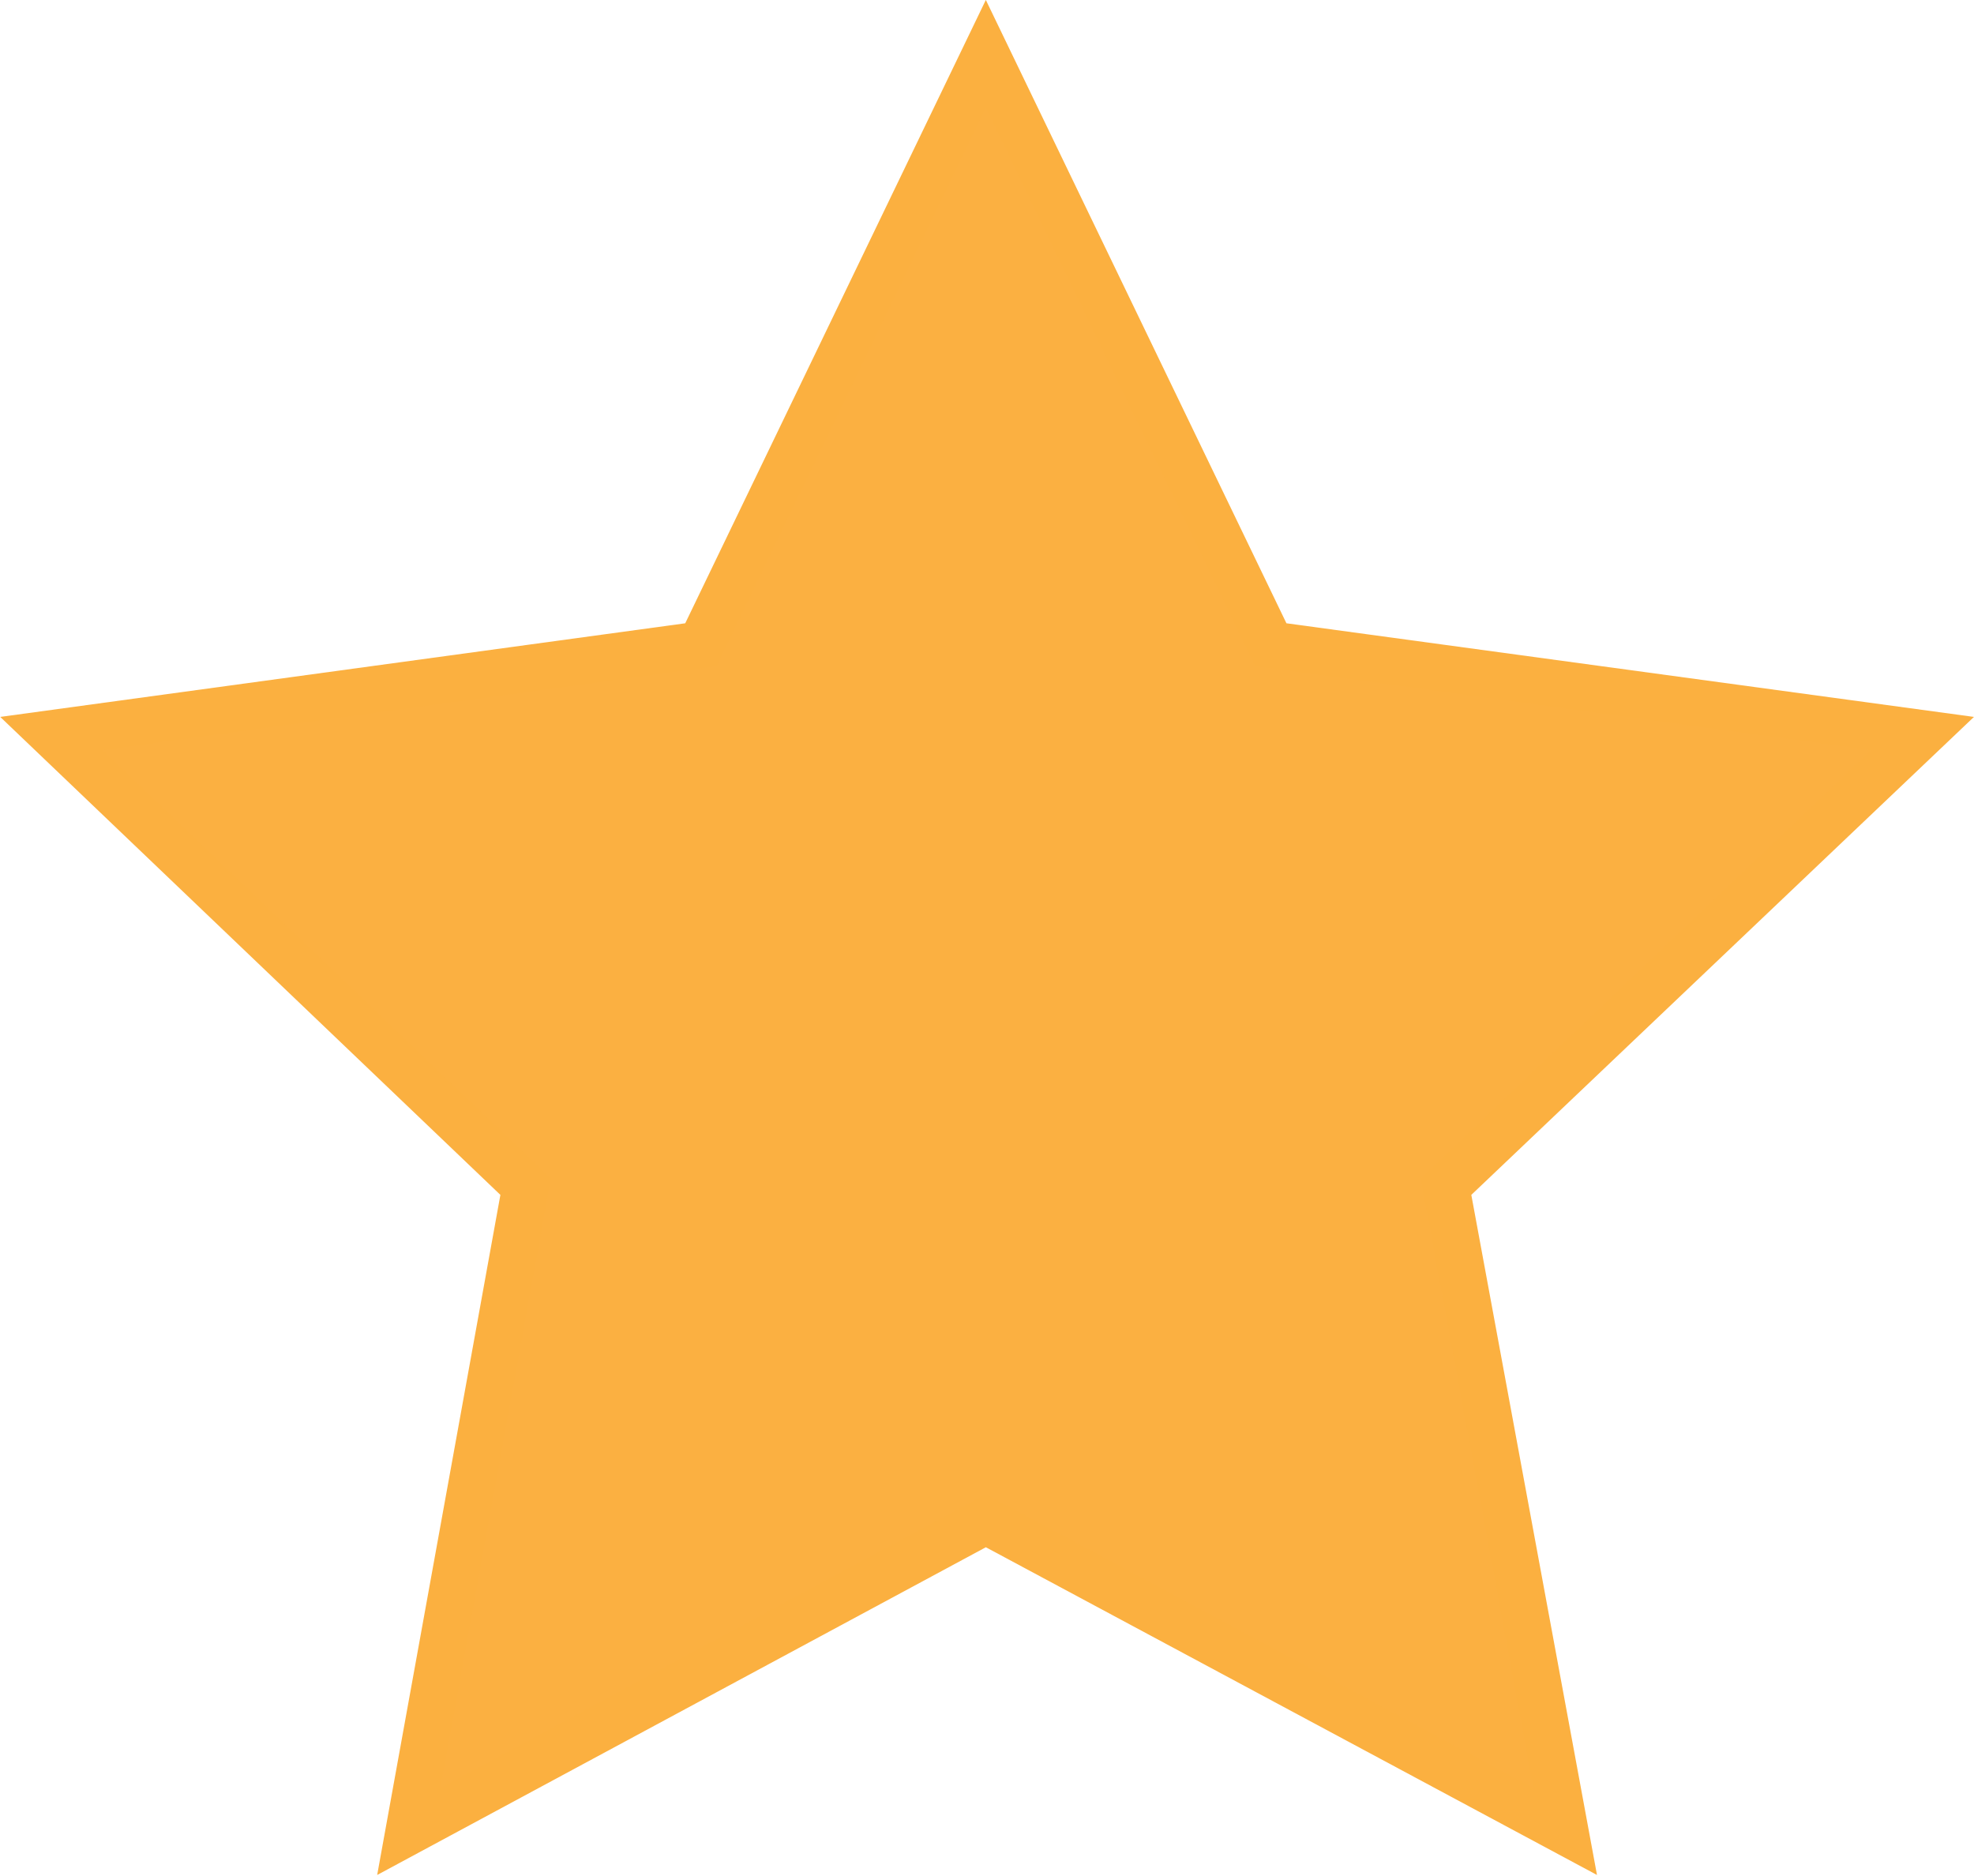 <?xml version="1.0" encoding="utf-8"?>
<!-- Generator: Adobe Illustrator 20.0.0, SVG Export Plug-In . SVG Version: 6.00 Build 0)  -->
<svg version="1.1" id="Layer_1" xmlns="http://www.w3.org/2000/svg" xmlns:xlink="http://www.w3.org/1999/xlink" x="0px" y="0px"
	 viewBox="0 0 84.5 80.3" style="enable-background:new 0 0 84.5 80.3;" xml:space="preserve">
<style type="text/css">
	.st0{fill:#FBB041;stroke:#FBB040;stroke-width:2;stroke-miterlimit:10;}
</style>
<title>singlestar-withstroke</title>
<polygon class="st0" points="42.2,2.3 54.4,27.6 82.3,31.4 61.9,50.8 67,78.4 42.2,65.1 17.5,78.4 22.5,50.8 2.2,31.4 30,27.6 "/>
</svg>

